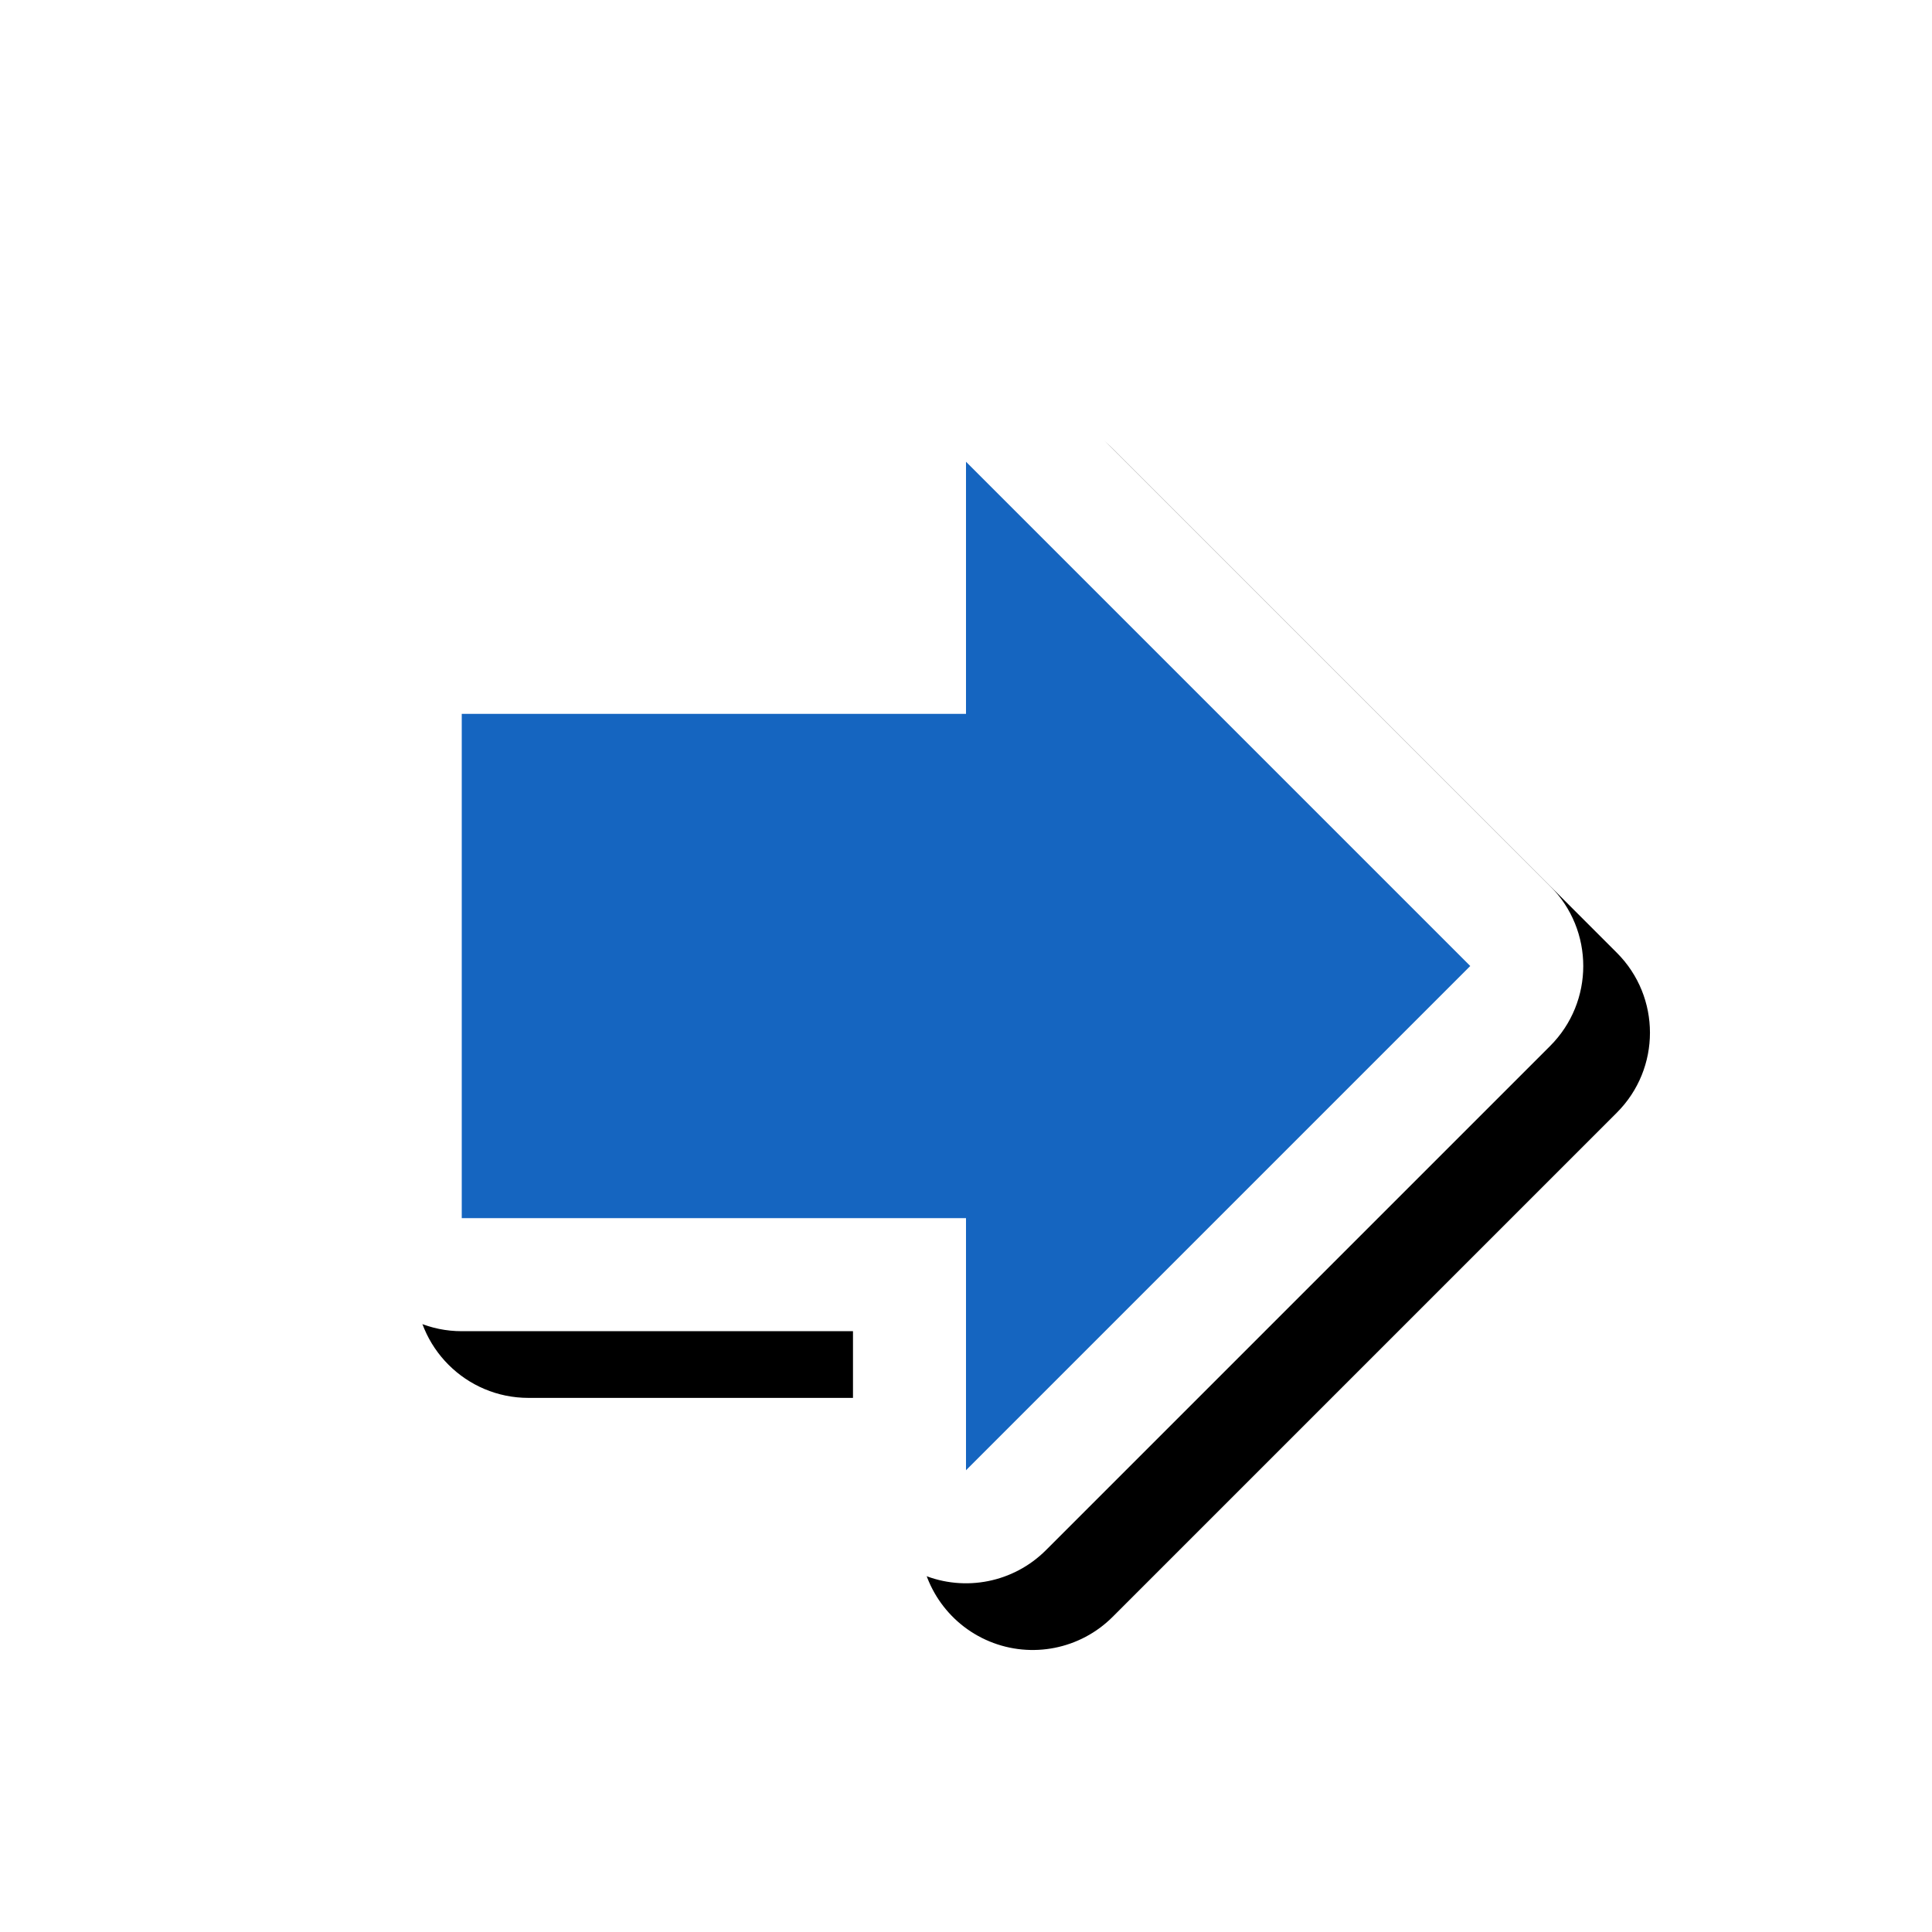 <svg version="1.1" xmlns="http://www.w3.org/2000/svg" xmlns:xlink="http://www.w3.org/1999/xlink" viewBox="0,0,1024,1024">
	<!-- Color names: teamapps-color-1, teamapps-effect-color-1 -->
	<desc>forward icon - Licensed under Apache License v2.0 (http://www.apache.org/licenses/LICENSE-2.0) - Created with Iconfu.com - Derivative work of Material icons (Copyright Google Inc.)</desc>
	<defs>
		<filter id="filter-gNR2DmFx" x="-9%" y="-9%" width="157%" height="157%" color-interpolation-filters="sRGB">
			<feColorMatrix values="1 0 0 0 0 0 1 0 0 0 0 0 1 0 0 0 0 0 0.17 0" in="SourceGraphic"/>
			<feOffset dx="14.14" dy="14.14"/>
			<feGaussianBlur stdDeviation="11" result="blur0"/>
			<feColorMatrix values="1 0 0 0 0 0 1 0 0 0 0 0 1 0 0 0 0 0 0.25 0" in="SourceGraphic"/>
			<feOffset dx="21.21" dy="21.21"/>
			<feGaussianBlur stdDeviation="20" result="blur1"/>
			<feMerge>
				<feMergeNode in="blur0"/>
				<feMergeNode in="blur1"/>
			</feMerge>
		</filter>
	</defs>
	<g fill="none" fill-rule="nonzero" style="mix-blend-mode: normal">
		<path d="M452.1,244.74c0,-24.23 14.6,-46.07 36.98,-55.34c22.38,-9.27 48.15,-4.15 65.28,12.99l267.26,267.26c23.39,23.39 23.39,61.32 0,84.72l-267.26,267.26c-17.13,17.13 -42.9,22.26 -65.28,12.99c-22.38,-9.27 -36.98,-31.12 -36.98,-55.34v-73.72h-207.36c-33.08,0 -59.9,-26.82 -59.9,-59.9v-267.27c0,-33.08 26.82,-59.9 59.9,-59.9h207.36z" fill="#000000" filter="url(#filter-gNR2DmFx)"/>
		<g color="#ffffff" class="teamapps-effect-color-1">
			<path d="M452.1,244.74c0,-24.23 14.6,-46.07 36.98,-55.34c22.38,-9.27 48.15,-4.15 65.28,12.99l267.26,267.26c23.39,23.39 23.39,61.32 0,84.72l-267.26,267.26c-17.13,17.13 -42.9,22.26 -65.28,12.99c-22.38,-9.27 -36.98,-31.12 -36.98,-55.34v-73.72h-207.36c-33.08,0 -59.9,-26.82 -59.9,-59.9v-267.27c0,-33.08 26.82,-59.9 59.9,-59.9h207.36z" fill="currentColor"/>
		</g>
		<g>
			<g color="#1565c0" class="teamapps-color-1">
				<path d="M512,378.37v-133.63l267.26,267.26l-267.26,267.26v-133.63h-267.26v-267.27z" fill="currentColor"/>
			</g>
		</g>
	</g>
</svg>